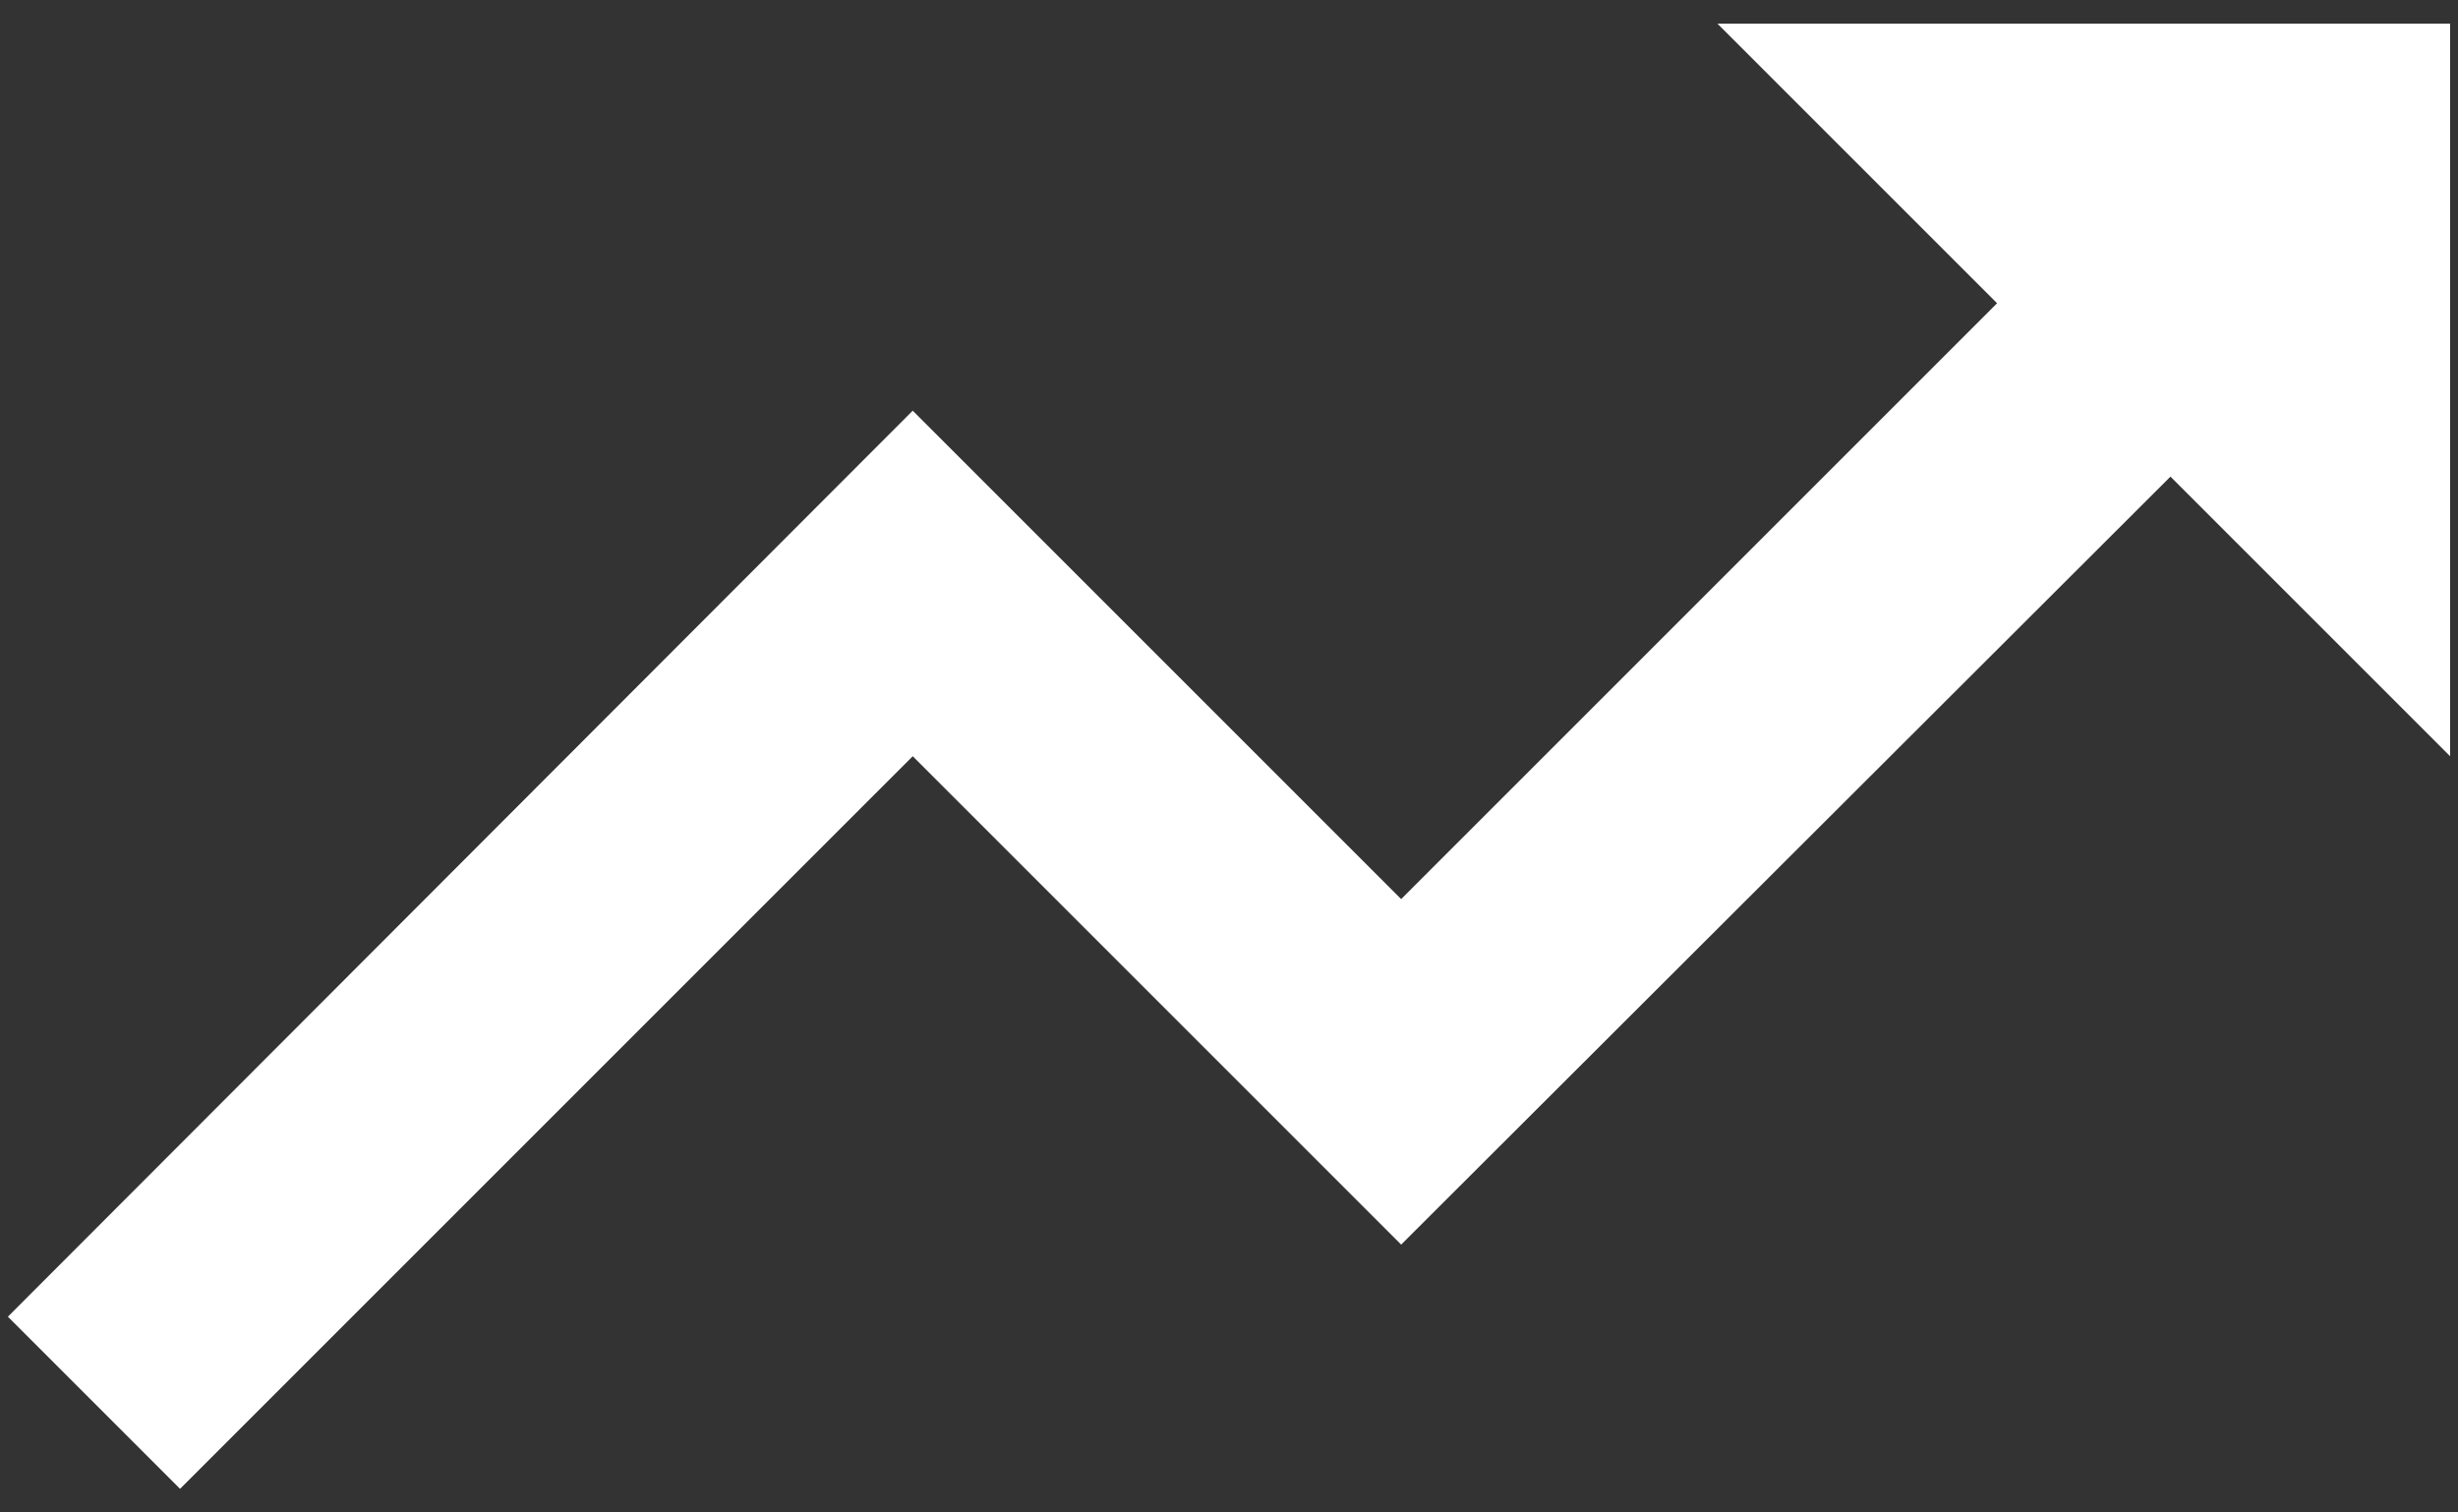 <svg width="52" height="32" viewBox="0 0 52 32" fill="none" xmlns="http://www.w3.org/2000/svg">
<rect x="0" y="0" width="52" height="32" fill="#333333" stroke="none"/>
<path d="M36.333 0.5L42.249 6.416L29.642 19.023L19.309 8.689L0.167 27.858L3.809 31.5L19.309 16L29.642 26.333L45.917 10.084L51.833 16V0.5H36.333Z" fill="white"/>
</svg>
